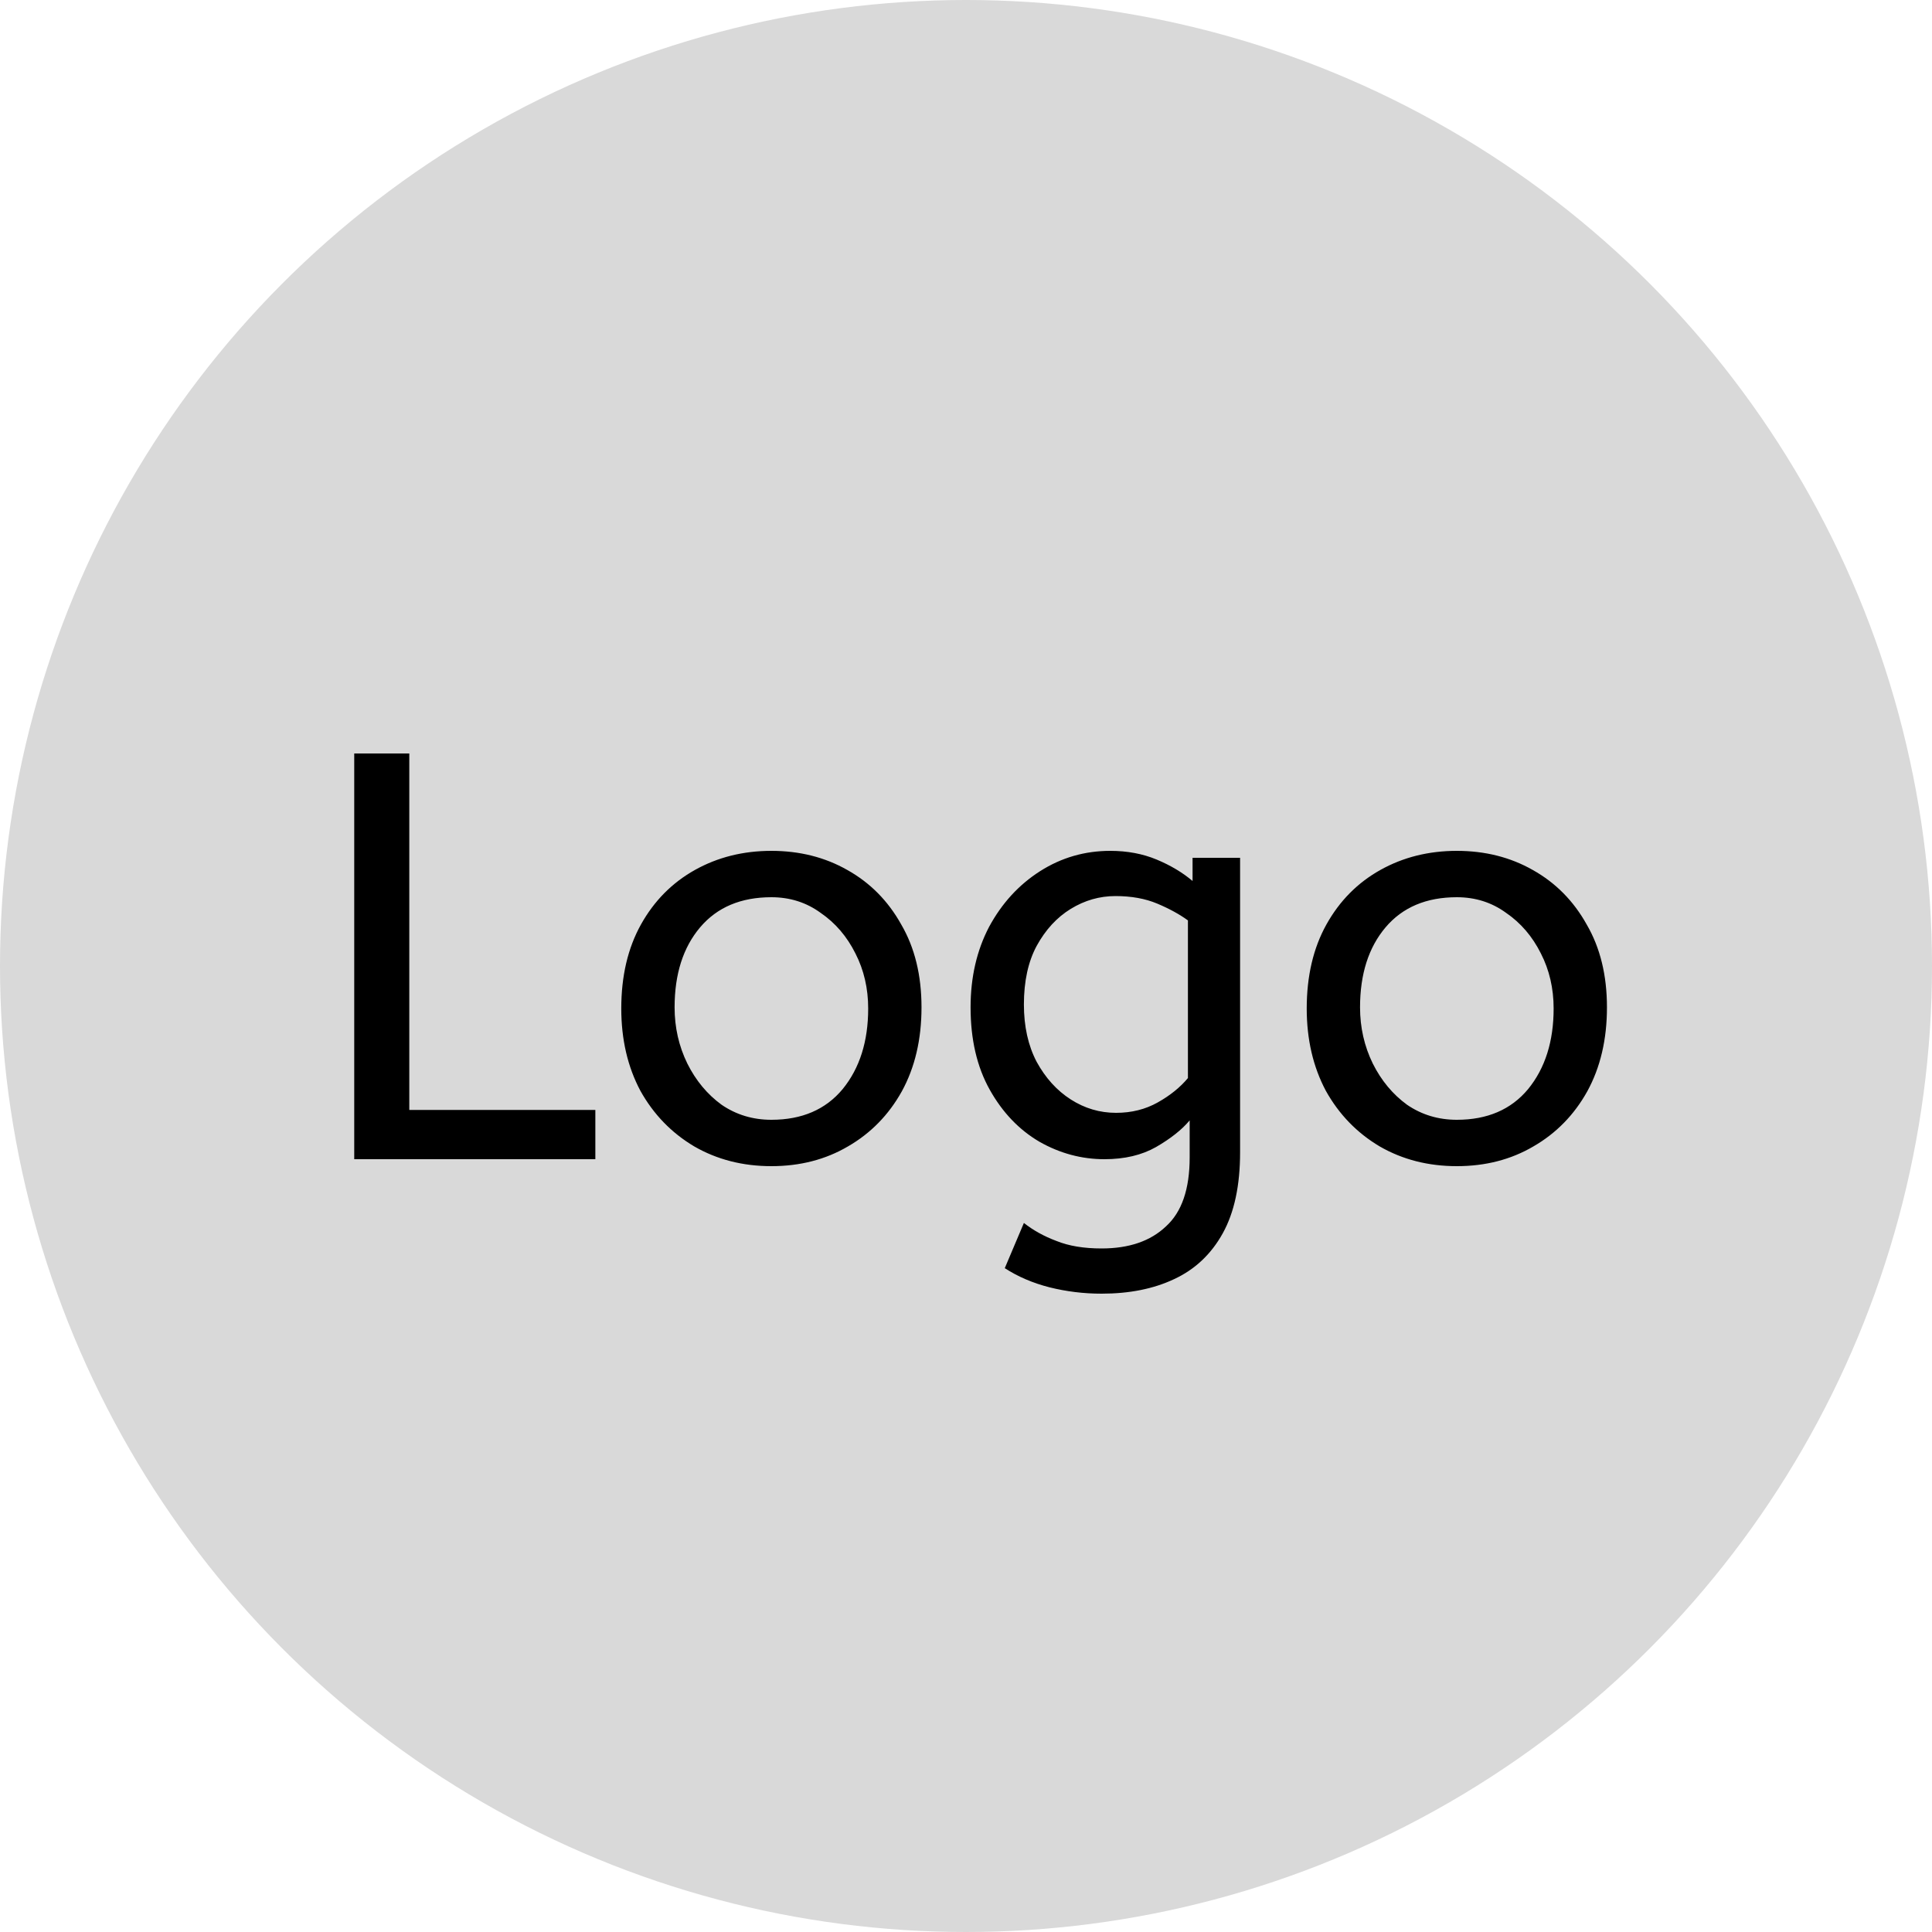 <svg width="160" height="160" viewBox="0 0 160 160" fill="none" xmlns="http://www.w3.org/2000/svg">
<g id="logo">
<circle id="Ellipse 15" cx="80" cy="80" r="80" fill="#D9D9D9"/>
<path id="Logo" d="M29.336 96V62.4H33.896V91.92H49.304V96H29.336ZM63.883 96.576C61.515 96.576 59.387 96.032 57.499 94.944C55.611 93.824 54.123 92.288 53.035 90.336C51.979 88.352 51.451 86.08 51.451 83.52C51.451 80.832 51.995 78.512 53.083 76.56C54.171 74.608 55.659 73.104 57.547 72.048C59.435 70.992 61.547 70.464 63.883 70.464C66.219 70.464 68.315 70.992 70.171 72.048C72.059 73.104 73.547 74.608 74.635 76.56C75.755 78.48 76.315 80.768 76.315 83.424C76.315 86.08 75.771 88.4 74.683 90.384C73.595 92.336 72.107 93.856 70.219 94.944C68.363 96.032 66.251 96.576 63.883 96.576ZM63.883 92.736C66.411 92.736 68.379 91.888 69.787 90.192C71.195 88.464 71.899 86.24 71.899 83.52C71.899 81.856 71.547 80.336 70.843 78.96C70.139 77.552 69.179 76.432 67.963 75.6C66.779 74.736 65.419 74.304 63.883 74.304C61.355 74.304 59.387 75.136 57.979 76.8C56.571 78.464 55.867 80.672 55.867 83.424C55.867 85.088 56.219 86.64 56.923 88.08C57.627 89.488 58.571 90.624 59.755 91.488C60.971 92.32 62.347 92.736 63.883 92.736ZM91.227 107.136C89.755 107.136 88.315 106.96 86.907 106.608C85.531 106.256 84.299 105.728 83.211 105.024L84.795 101.28C85.563 101.888 86.459 102.384 87.483 102.768C88.507 103.184 89.755 103.392 91.227 103.392C93.499 103.392 95.275 102.784 96.555 101.568C97.867 100.384 98.523 98.48 98.523 95.856V92.784C97.883 93.552 96.955 94.288 95.739 94.992C94.555 95.664 93.131 96 91.467 96C89.579 96 87.787 95.52 86.091 94.56C84.395 93.568 83.019 92.128 81.963 90.24C80.907 88.352 80.379 86.08 80.379 83.424C80.379 80.928 80.891 78.704 81.915 76.752C82.971 74.8 84.379 73.264 86.139 72.144C87.899 71.024 89.835 70.464 91.947 70.464C93.355 70.464 94.635 70.704 95.787 71.184C96.939 71.664 97.931 72.256 98.763 72.96V71.04H102.699V95.424C102.699 98.176 102.219 100.416 101.259 102.144C100.299 103.872 98.955 105.136 97.227 105.936C95.531 106.736 93.531 107.136 91.227 107.136ZM92.427 92.16C93.707 92.16 94.859 91.872 95.883 91.296C96.907 90.72 97.739 90.048 98.379 89.28V76.224C97.675 75.712 96.827 75.248 95.835 74.832C94.843 74.416 93.691 74.208 92.379 74.208C91.067 74.208 89.835 74.56 88.683 75.264C87.531 75.968 86.587 76.992 85.851 78.336C85.147 79.648 84.795 81.264 84.795 83.184C84.795 85.008 85.147 86.592 85.851 87.936C86.587 89.28 87.531 90.32 88.683 91.056C89.835 91.792 91.083 92.16 92.427 92.16ZM120.649 96.576C118.281 96.576 116.153 96.032 114.265 94.944C112.377 93.824 110.889 92.288 109.801 90.336C108.745 88.352 108.217 86.08 108.217 83.52C108.217 80.832 108.761 78.512 109.849 76.56C110.937 74.608 112.425 73.104 114.313 72.048C116.201 70.992 118.313 70.464 120.649 70.464C122.985 70.464 125.081 70.992 126.937 72.048C128.825 73.104 130.313 74.608 131.401 76.56C132.521 78.48 133.081 80.768 133.081 83.424C133.081 86.08 132.537 88.4 131.449 90.384C130.361 92.336 128.873 93.856 126.985 94.944C125.129 96.032 123.017 96.576 120.649 96.576ZM120.649 92.736C123.177 92.736 125.145 91.888 126.553 90.192C127.961 88.464 128.665 86.24 128.665 83.52C128.665 81.856 128.313 80.336 127.609 78.96C126.905 77.552 125.945 76.432 124.729 75.6C123.545 74.736 122.185 74.304 120.649 74.304C118.121 74.304 116.153 75.136 114.745 76.8C113.337 78.464 112.633 80.672 112.633 83.424C112.633 85.088 112.985 86.64 113.689 88.08C114.393 89.488 115.337 90.624 116.521 91.488C117.737 92.32 119.113 92.736 120.649 92.736Z" fill="black"/>
</g>
</svg>
